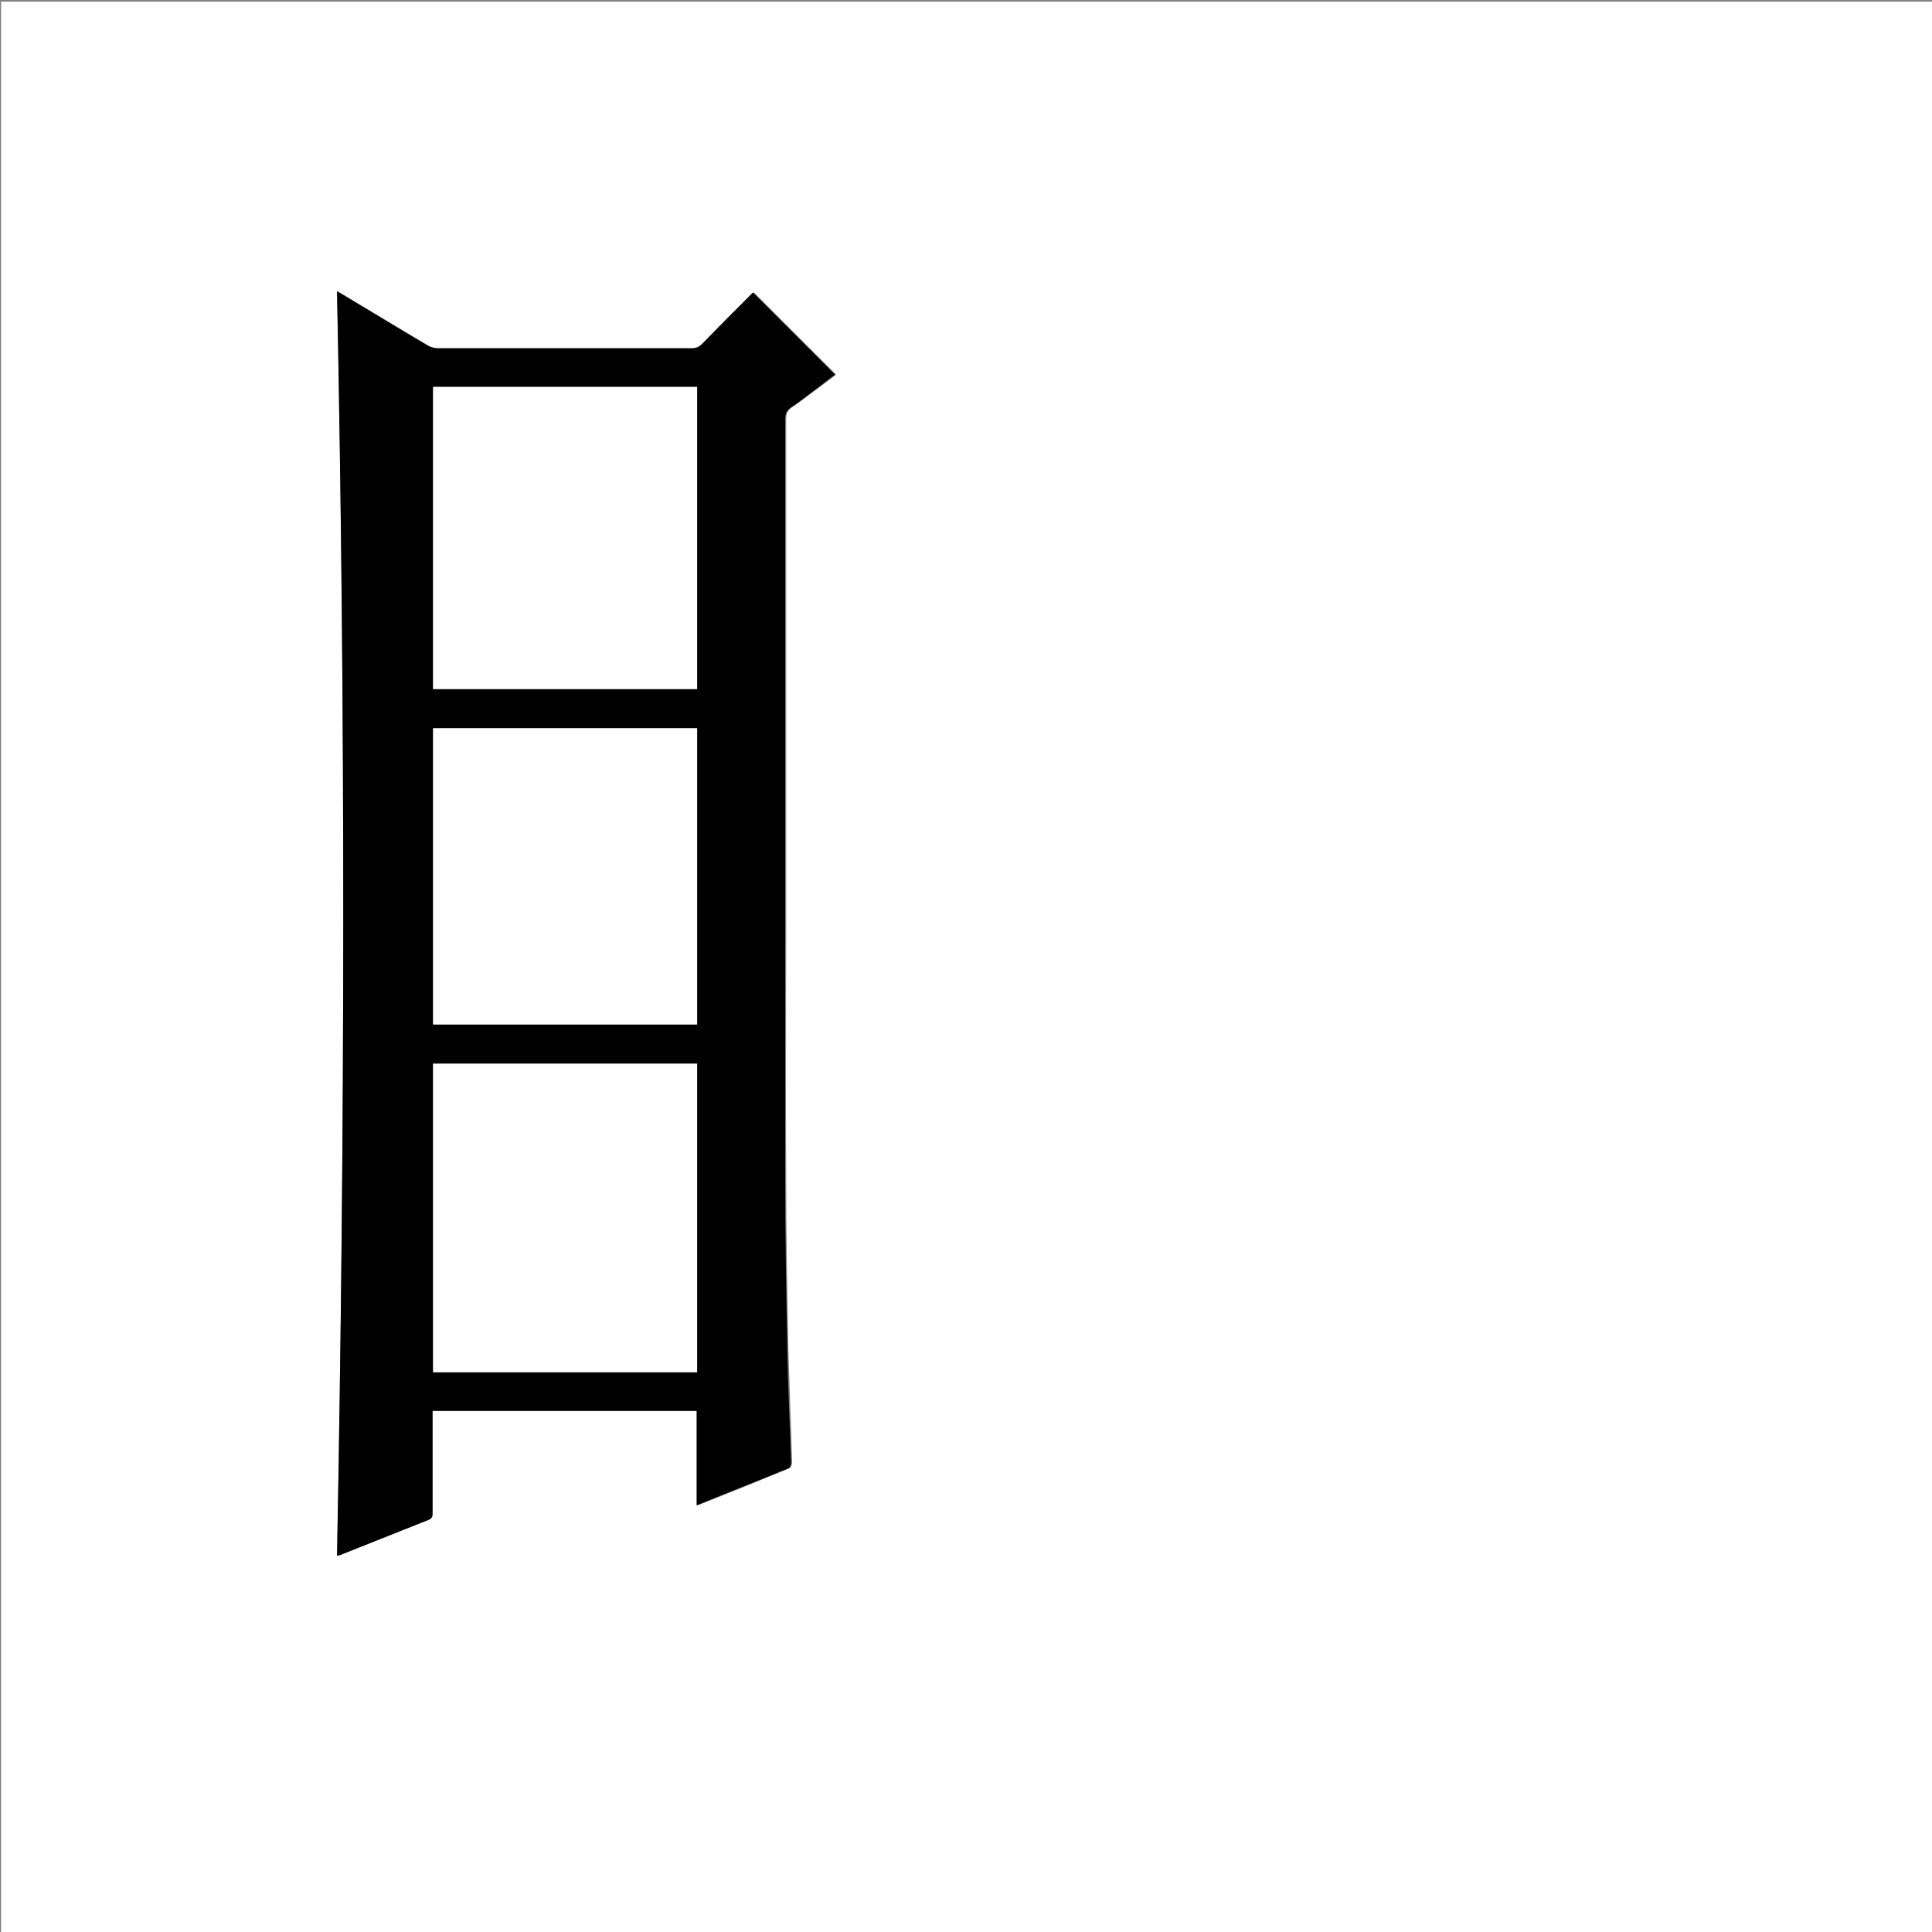 <?xml version="1.0" encoding="utf-8"?>
<!-- Generator: Adobe Illustrator 20.1.0, SVG Export Plug-In . SVG Version: 6.00 Build 0)  -->
<svg version="1.1" id="图层_1" xmlns="http://www.w3.org/2000/svg" xmlns:xlink="http://www.w3.org/1999/xlink" x="0px" y="0px"
	 viewBox="0 0 360 360" style="enable-background:new 0 0 360 360;" xml:space="preserve">
<rect x="0" y="0" width="360" height="360" fill="#808080" stroke="none"/>
<style type="text/css">
	.st0{fill:#FFFFFF;}
</style>
<g>
	<path class="st0" d="M0.2,360.5c0-120.1,0-240.2,0-360.2c120.1,0,240.2,0,360.2,0c0,120.1,0,240.2,0,360.2
		C240.4,360.5,120.3,360.5,0.2,360.5z M80.6,262.9c16.5,0,32.9,0,49.4,0c0,5.9,0,11.7,0,17.6c5.9-2.3,11.5-4.6,17.1-6.9
		c0.3-0.1,0.5-0.7,0.5-1.1c-0.2-7.1-0.5-14.3-0.7-21.4c-0.2-10.5-0.4-21-0.4-31.5c-0.1-16.1,0-32.2,0-48.4c0-31,0-62.1,0-93.1
		c0-1,0.2-1.6,1.1-2.2c1.9-1.3,3.8-2.8,5.7-4.2c0.9-0.7,1.8-1.3,2.5-1.9c-5.2-5.2-10.2-10.2-15.3-15.3c-3.1,3.1-6.3,6.3-9.5,9.6
		c-0.6,0.6-1.2,0.8-2,0.8c-15.7,0-31.4,0-47.2,0c-0.7,0-1.5-0.2-2.1-0.6C74.4,61.2,69.2,58,64,54.9c-0.3-0.2-0.7-0.4-1.2-0.7
		c1.6,78.6,1.5,157.1,0,235.6c0.3-0.1,0.4-0.1,0.5-0.1c5.5-2.2,11-4.4,16.6-6.6c0.7-0.3,0.7-0.7,0.7-1.3c0-4.1,0-8.2,0-12.4
		C80.6,267.3,80.6,265.2,80.6,262.9z"/>
	<path d="M80.6,262.9c0,2.3,0,4.4,0,6.6c0,4.1,0,8.2,0,12.4c0,0.6,0,1-0.7,1.3c-5.5,2.2-11.1,4.4-16.6,6.6c-0.1,0-0.2,0-0.5,0.1
		c1.5-78.5,1.6-156.9,0-235.6c0.5,0.3,0.9,0.5,1.2,0.7c5.2,3.1,10.3,6.2,15.5,9.3c0.6,0.4,1.4,0.6,2.1,0.6c15.7,0,31.4,0,47.2,0
		c0.8,0,1.4-0.2,2-0.8c3.2-3.3,6.4-6.5,9.5-9.6c5.1,5.1,10.2,10.2,15.3,15.3c-0.7,0.5-1.6,1.2-2.5,1.9c-1.9,1.4-3.7,2.9-5.7,4.2
		c-0.8,0.6-1.1,1.2-1.1,2.2c0,31,0,62.1,0,93.1c0,16.1,0,32.2,0,48.4c0,10.5,0.2,21,0.4,31.5c0.1,7.2,0.5,14.3,0.7,21.4
		c0,0.4-0.2,1-0.5,1.1c-5.6,2.3-11.3,4.5-17.1,6.9c0-5.9,0-11.7,0-17.6C113.5,262.9,97.1,262.9,80.6,262.9z M129.9,255.7
		c0-19.2,0-38.4,0-57.5c-16.5,0-32.8,0-49.2,0c0,19.2,0,38.4,0,57.5C97.1,255.7,113.4,255.7,129.9,255.7z M129.9,128.4
		c0-18.8,0-37.6,0-56.3c-16.4,0-32.8,0-49.2,0c0,18.8,0,37.5,0,56.3C97.1,128.4,113.4,128.4,129.9,128.4z M80.7,135.7
		c0,18.5,0,36.8,0,55.2c16.4,0,32.8,0,49.2,0c0-18.4,0-36.8,0-55.2C113.5,135.7,97.1,135.7,80.7,135.7z"/>
	<path class="st0" d="M129.9,255.7c-16.5,0-32.8,0-49.2,0c0-19.2,0-38.3,0-57.5c16.4,0,32.7,0,49.2,0
		C129.9,217.3,129.9,236.4,129.9,255.7z"/>
	<path class="st0" d="M129.9,128.4c-16.4,0-32.8,0-49.2,0c0-18.8,0-37.5,0-56.3c16.4,0,32.7,0,49.2,0
		C129.9,90.8,129.9,109.5,129.9,128.4z"/>
	<path class="st0" d="M80.7,135.7c16.4,0,32.8,0,49.2,0c0,18.4,0,36.7,0,55.2c-16.4,0-32.7,0-49.2,0
		C80.7,172.5,80.7,154.1,80.7,135.7z"/>
</g>
</svg>
